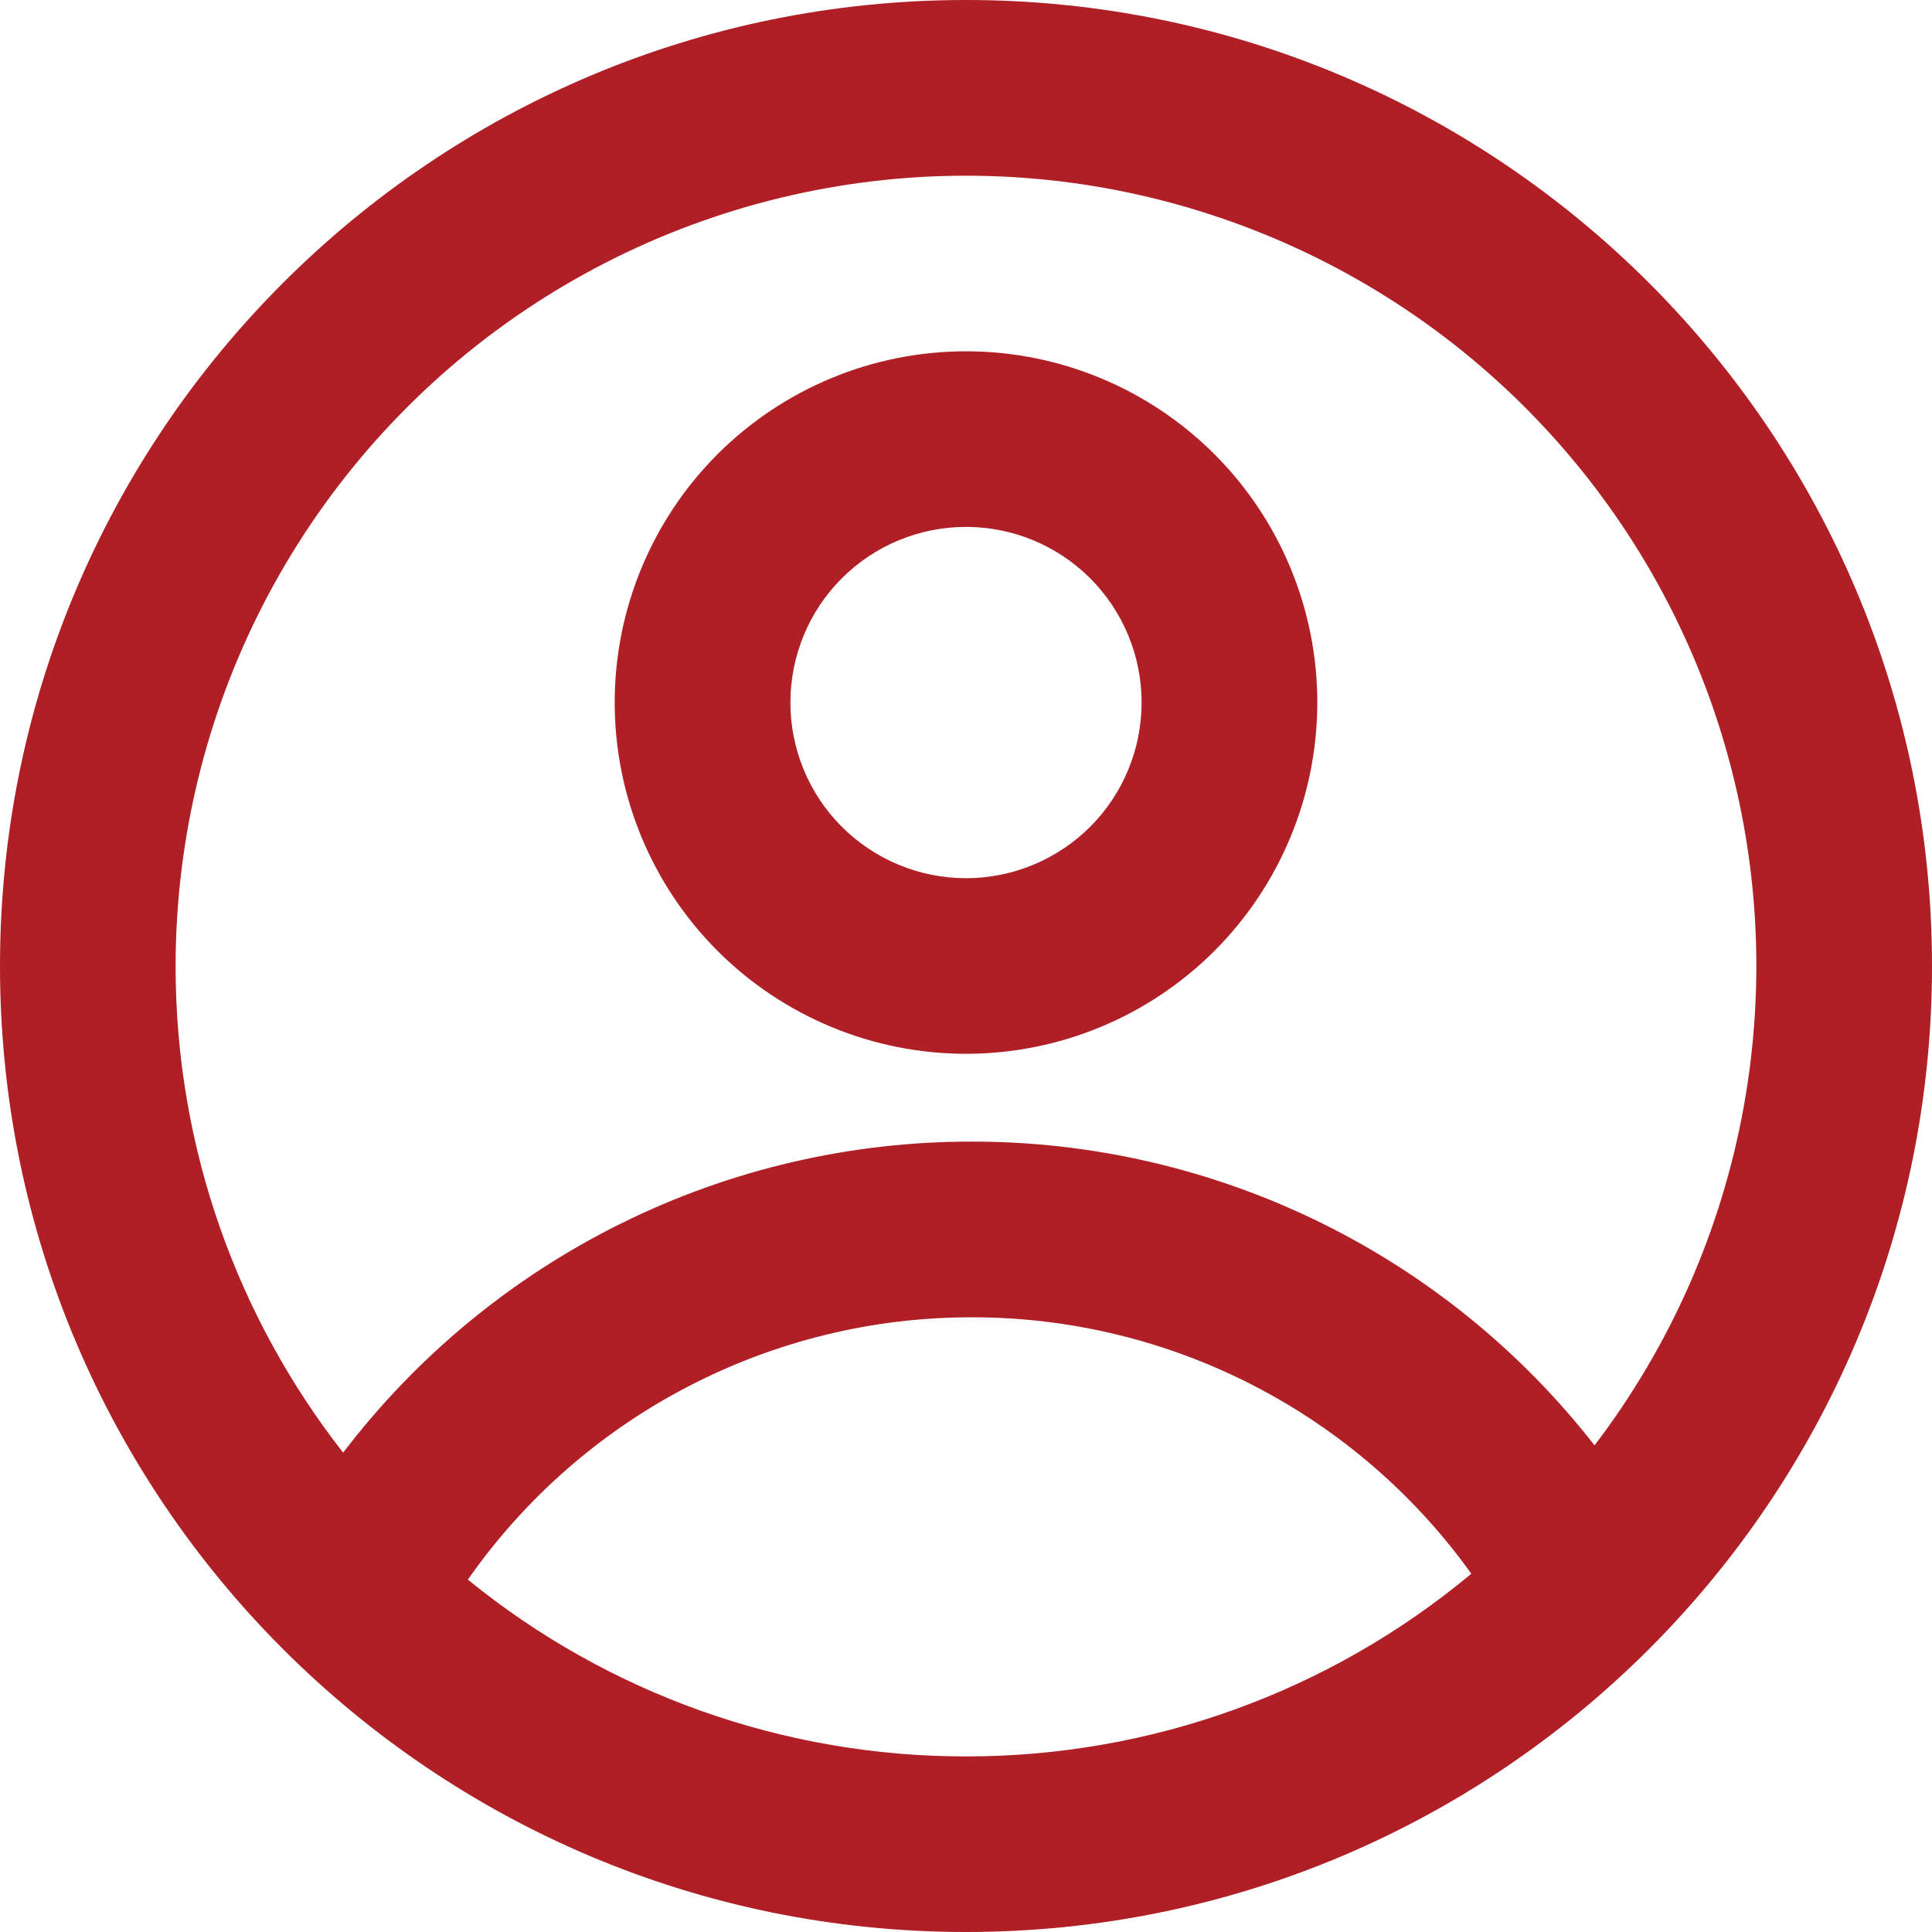 <svg width="18" height="18" viewBox="0 0 18 18" fill="none" xmlns="http://www.w3.org/2000/svg">
<path fill-rule="evenodd" clip-rule="evenodd" d="M11.314 8.86C11.928 8.246 12.273 7.413 12.273 6.545C12.273 5.677 11.928 4.845 11.314 4.231C10.7 3.618 9.868 3.273 9 3.273C8.132 3.273 7.3 3.618 6.686 4.231C6.072 4.845 5.727 5.677 5.727 6.545C5.727 7.413 6.072 8.246 6.686 8.86C7.3 9.473 8.132 9.818 9 9.818C9.868 9.818 10.7 9.473 11.314 8.86ZM10.157 7.703C10.464 7.396 10.636 6.979 10.636 6.545C10.636 6.111 10.464 5.695 10.157 5.388C9.85 5.081 9.434 4.909 9 4.909C8.566 4.909 8.15 5.081 7.843 5.388C7.536 5.695 7.364 6.111 7.364 6.545C7.364 6.979 7.536 7.396 7.843 7.703C8.15 8.009 8.566 8.182 9 8.182C9.434 8.182 9.85 8.009 10.157 7.703Z" fill="#AF1F25"/>
<path fill-rule="evenodd" clip-rule="evenodd" d="M0 9C0 4.03 4.03 0 9 0C13.97 0 18 4.03 18 9C18 13.97 13.97 18 9 18C4.03 18 0 13.97 0 9ZM3.197 13.534C2.22 12.284 1.636 10.71 1.636 9C1.637 7.831 1.915 6.678 2.449 5.638C2.983 4.598 3.757 3.7 4.707 3.018C5.657 2.337 6.755 1.891 7.912 1.718C9.068 1.545 10.249 1.65 11.357 2.025C12.464 2.399 13.467 3.031 14.282 3.87C15.097 4.709 15.7 5.729 16.042 6.847C16.384 7.965 16.454 9.149 16.248 10.3C16.042 11.451 15.565 12.536 14.856 13.466C14.168 12.584 13.287 11.87 12.282 11.38C11.276 10.89 10.172 10.635 9.053 10.636C7.92 10.635 6.802 10.896 5.786 11.399C4.77 11.902 3.884 12.633 3.197 13.534ZM4.359 14.717C5.67 15.785 7.31 16.366 9 16.364C10.72 16.366 12.387 15.764 13.708 14.662C13.178 13.922 12.479 13.319 11.67 12.904C10.86 12.488 9.963 12.272 9.053 12.273C8.132 12.272 7.224 12.494 6.407 12.92C5.589 13.345 4.887 13.962 4.359 14.717Z" fill="#AF1F25"/>
</svg>
